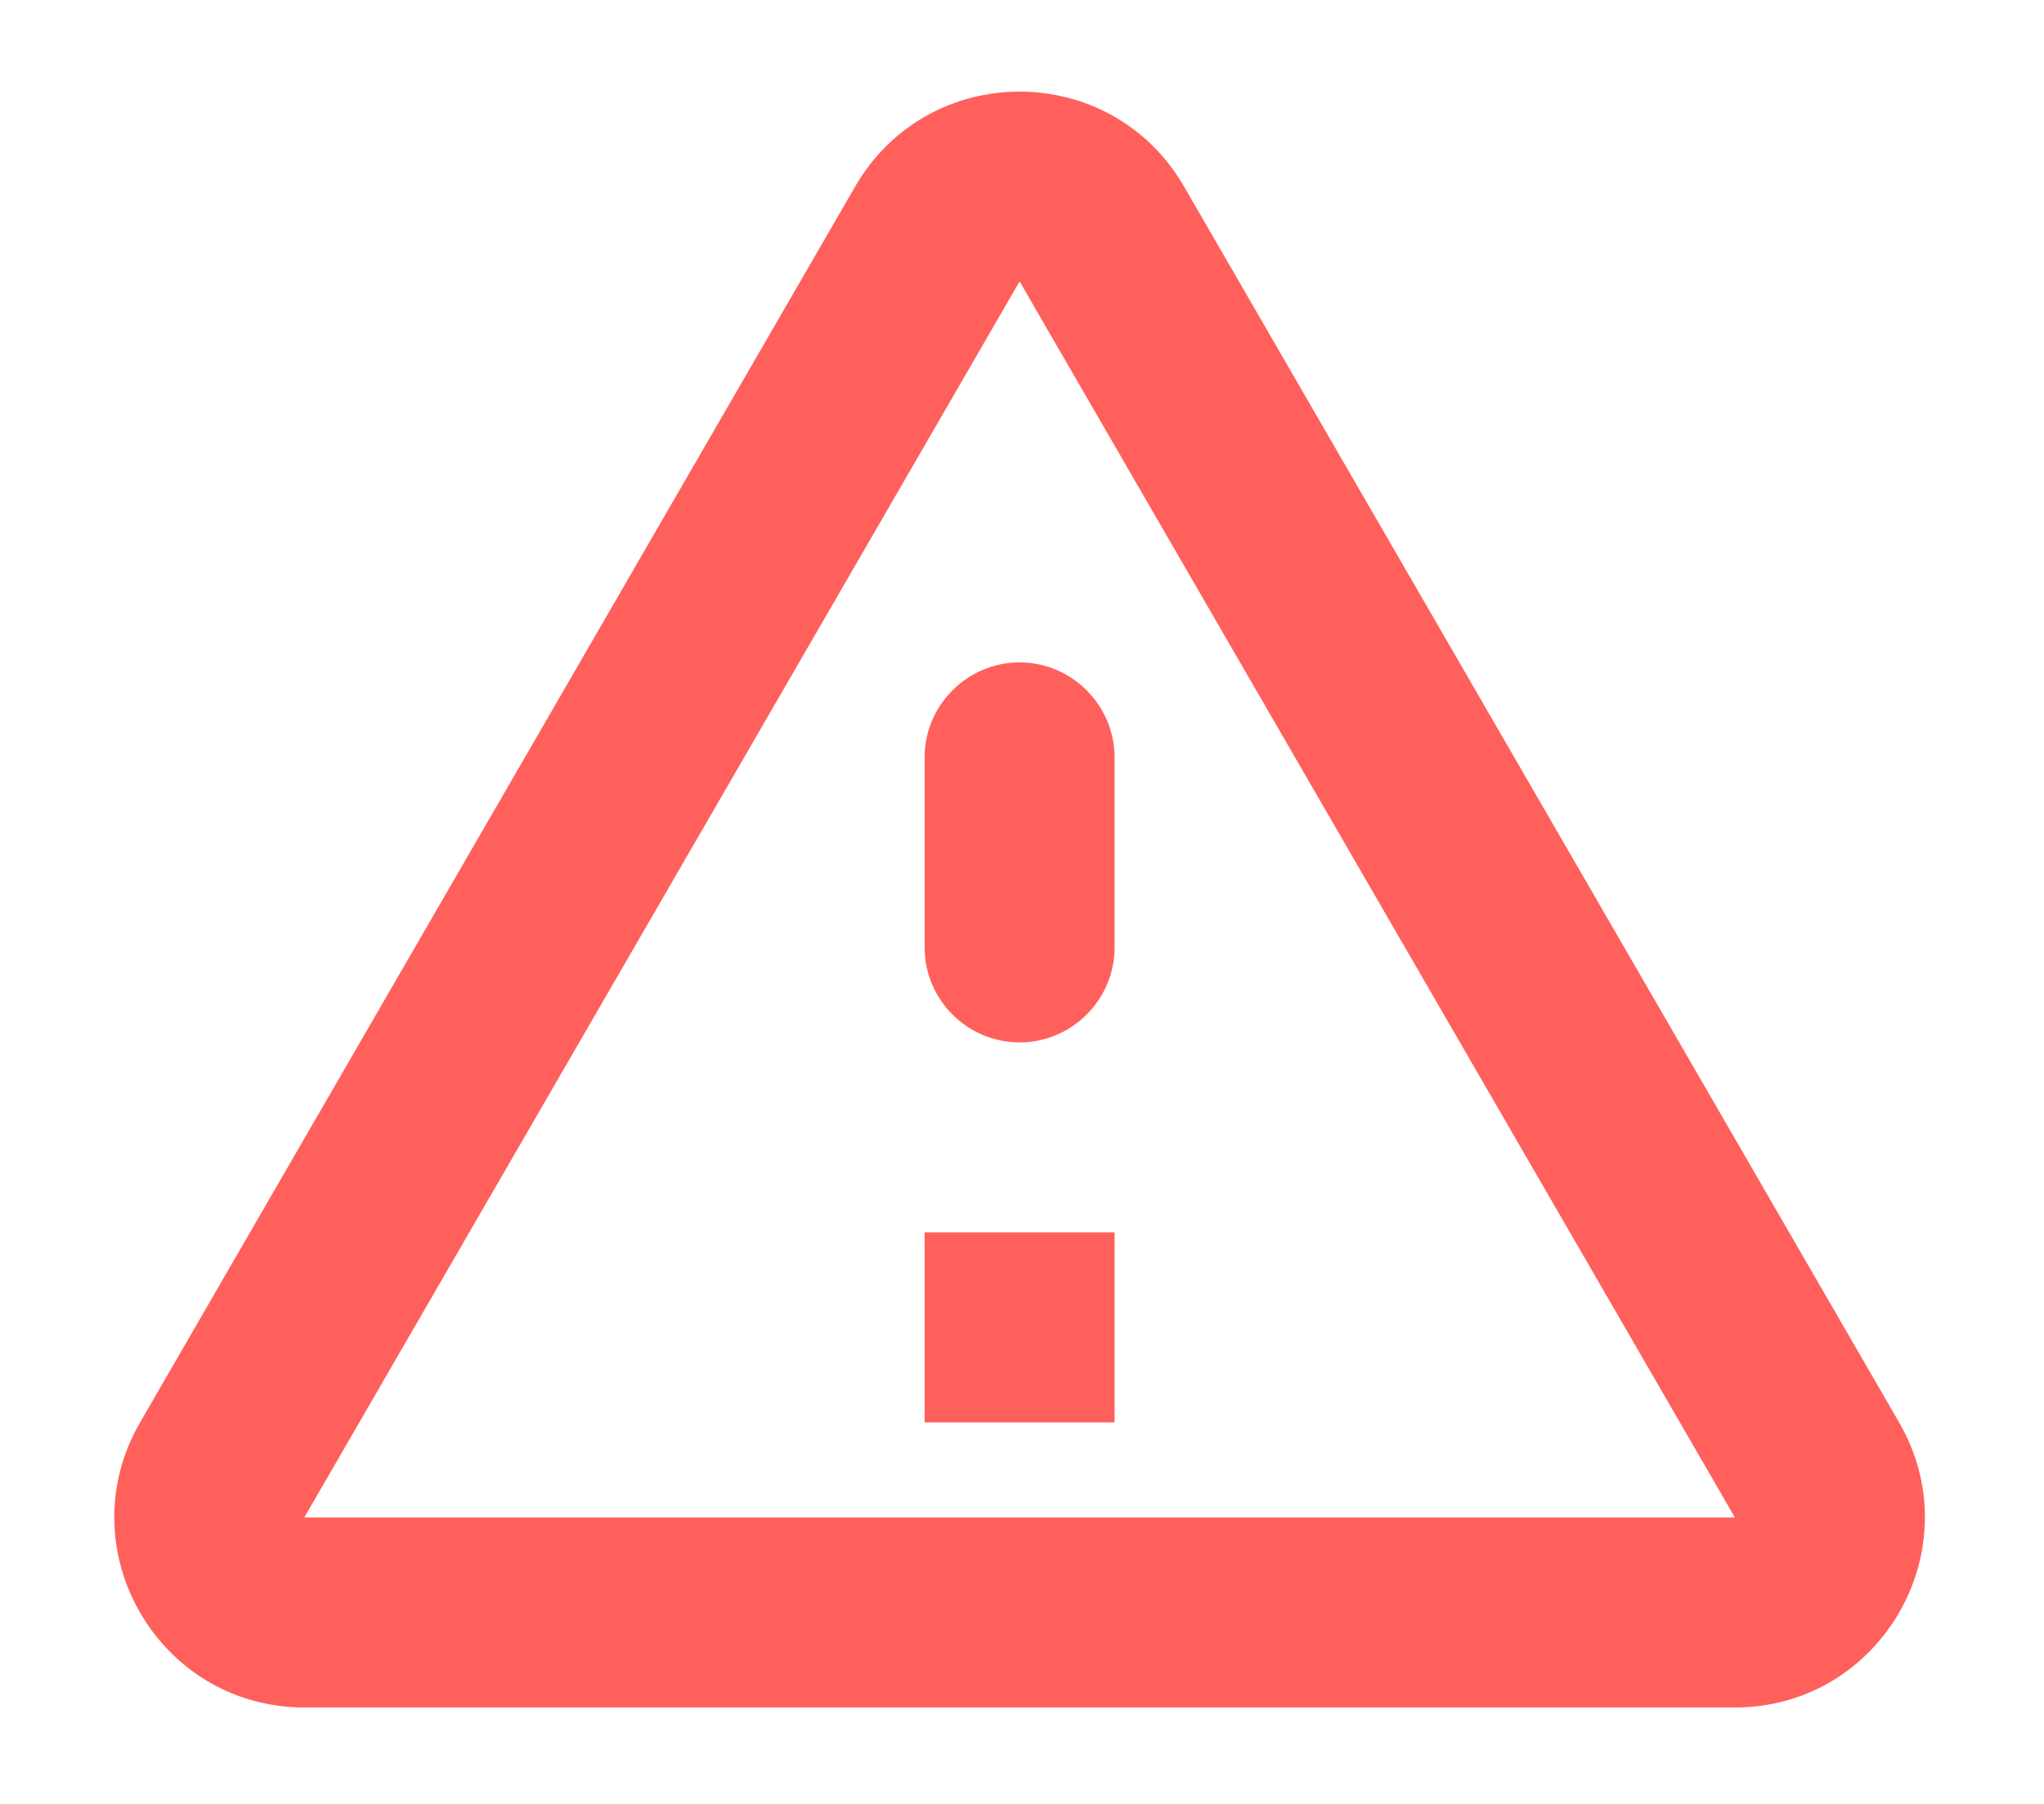 <svg width="17" height="15" viewBox="0 0 17 15" fill="none" xmlns="http://www.w3.org/2000/svg">
<path fill-rule="evenodd" clip-rule="evenodd" d="M2.531 14.198C1.315 14.198 0.556 12.879 1.165 11.828L7.113 1.55C7.722 0.499 9.238 0.499 9.847 1.55L15.795 11.828C16.404 12.879 15.645 14.198 14.429 14.198H2.531ZM14.429 12.618L8.48 2.34L2.531 12.618H14.429ZM7.69 6.298V7.878C7.69 8.313 8.045 8.668 8.48 8.668C8.914 8.668 9.27 8.313 9.27 7.878V6.298C9.27 5.864 8.914 5.508 8.48 5.508C8.045 5.508 7.69 5.864 7.69 6.298ZM9.27 11.828V10.248H7.69V11.828H9.27Z" fill="#FF605C"/>
</svg>
